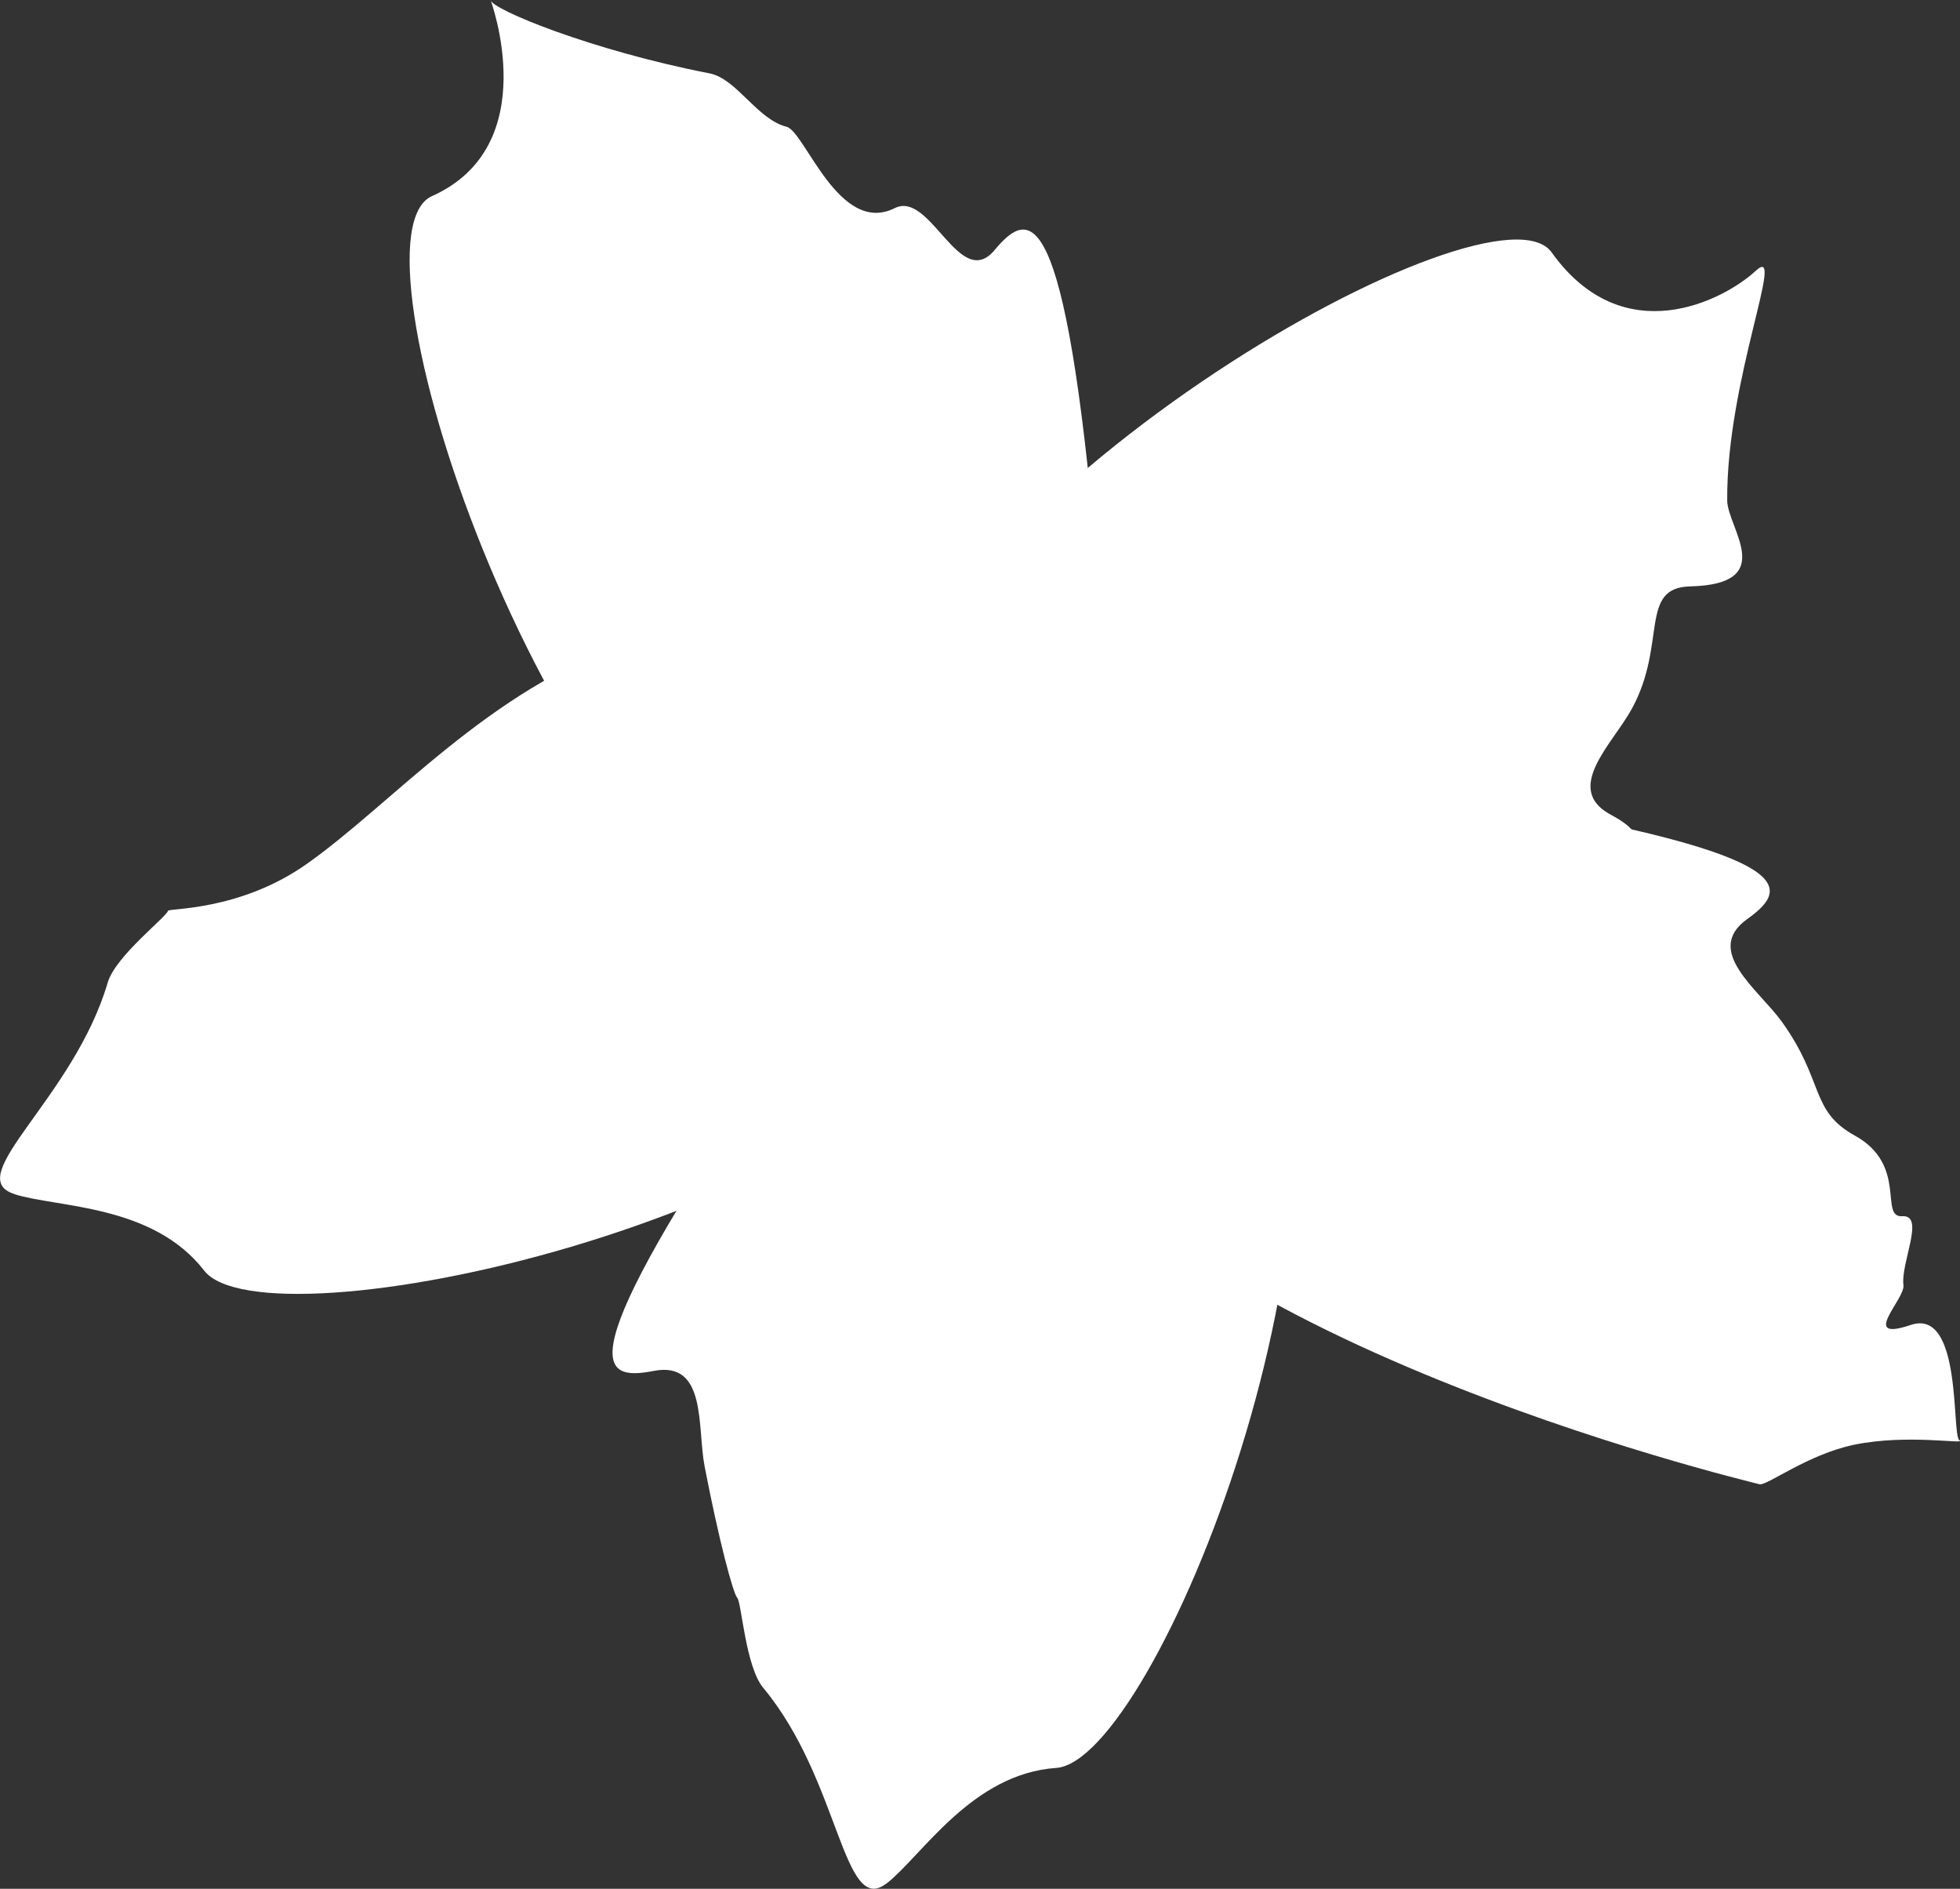 <?xml version="1.0" encoding="UTF-8"?><svg id="Layer_2" xmlns="http://www.w3.org/2000/svg" viewBox="0 0 116.44 112.19"><rect x="0" y="0" width="116.44" height="112.19" fill="#333333" stroke="none"/><defs><style>.cls-1{fill:#fff;}</style></defs><g id="Layer_1-2"><path class="cls-1" d="m29.14,0c.06.55,5.98,2.99,13.02,4.36,1.61.32,2.82,2.73,4.57,3.17,1.09.27,3.11,6.49,6.43,4.83,2.12-1.06,3.85,4.98,5.93,2.49s4.2-3.15,6.07,18.51c.46,5.28-9.54,28.11-18,24-15.27-7.41-26.85-43.32-21.5-45.71,6.71-3,3.48-11.66,3.48-11.66Z"/><path class="cls-1" d="m104.3,16.09c1.86-1.73-1.74,6.46-1.69,13.63.01,1.64,3.07,4.98-2.2,5.11-3.06.07-1.36,3.41-3.46,7.26-1.13,2.08-4.12,4.76-1.26,6.3s3.92,3.49-16.94,9.63c-5.08,1.49-29.44-3.77-27.1-12.88,4.23-16.44,37.12-34.91,40.53-30.15,4.27,5.98,10.25,2.83,12.12,1.1Z"/><path class="cls-1" d="m52.69,111.85c-2.62,2.09-2.76-6.09-7.35-11.6-1.05-1.26-1.29-5.08-1.54-5.34s-1.11-3.5-1.94-7.81c-.45-2.33.15-6.29-3.03-5.67s-5.24-.21,6.97-18.19c2.97-4.38,25.13-15.79,29.11-7.26,7.18,15.38-6.31,48.62-12.16,49.03-4.99.34-7.94,5.16-10.06,6.85Z"/><path class="cls-1" d="m.85,70.92c-3.19-1.01,3.53-5.68,5.55-12.56.46-1.57,3.5-3.9,3.58-4.26.03-.16,4.23.02,8.18-2.74,5.08-3.55,10.9-10.46,19.24-13.22,5.03-1.67,27.1,12.09,22.23,20.14-8.79,14.52-43.91,21.82-47.5,17.19-3.06-3.95-8.71-3.73-11.28-4.54Z"/><path class="cls-1" d="m116.4,85.54c-.47-.3.19-7.88-2.89-6.84s-.32-1.55-.43-2.36c-.17-1.34,1.31-4.19-.07-4.1-1.39.09.35-3.04-2.82-4.79-2.68-1.48-1.78-3.21-4.34-6.77-1.39-1.92-4.68-4.21-2.05-6.09,2.64-1.89,3.45-3.96-18.01-7.42-5.23-.84-28.73,7.44-25.26,16.18,6.26,15.78,43.08,24.57,44,24.81.43.11,2.86-1.78,5.64-2.35,3.16-.65,6.66,0,6.24-.26Z"/></g></svg>